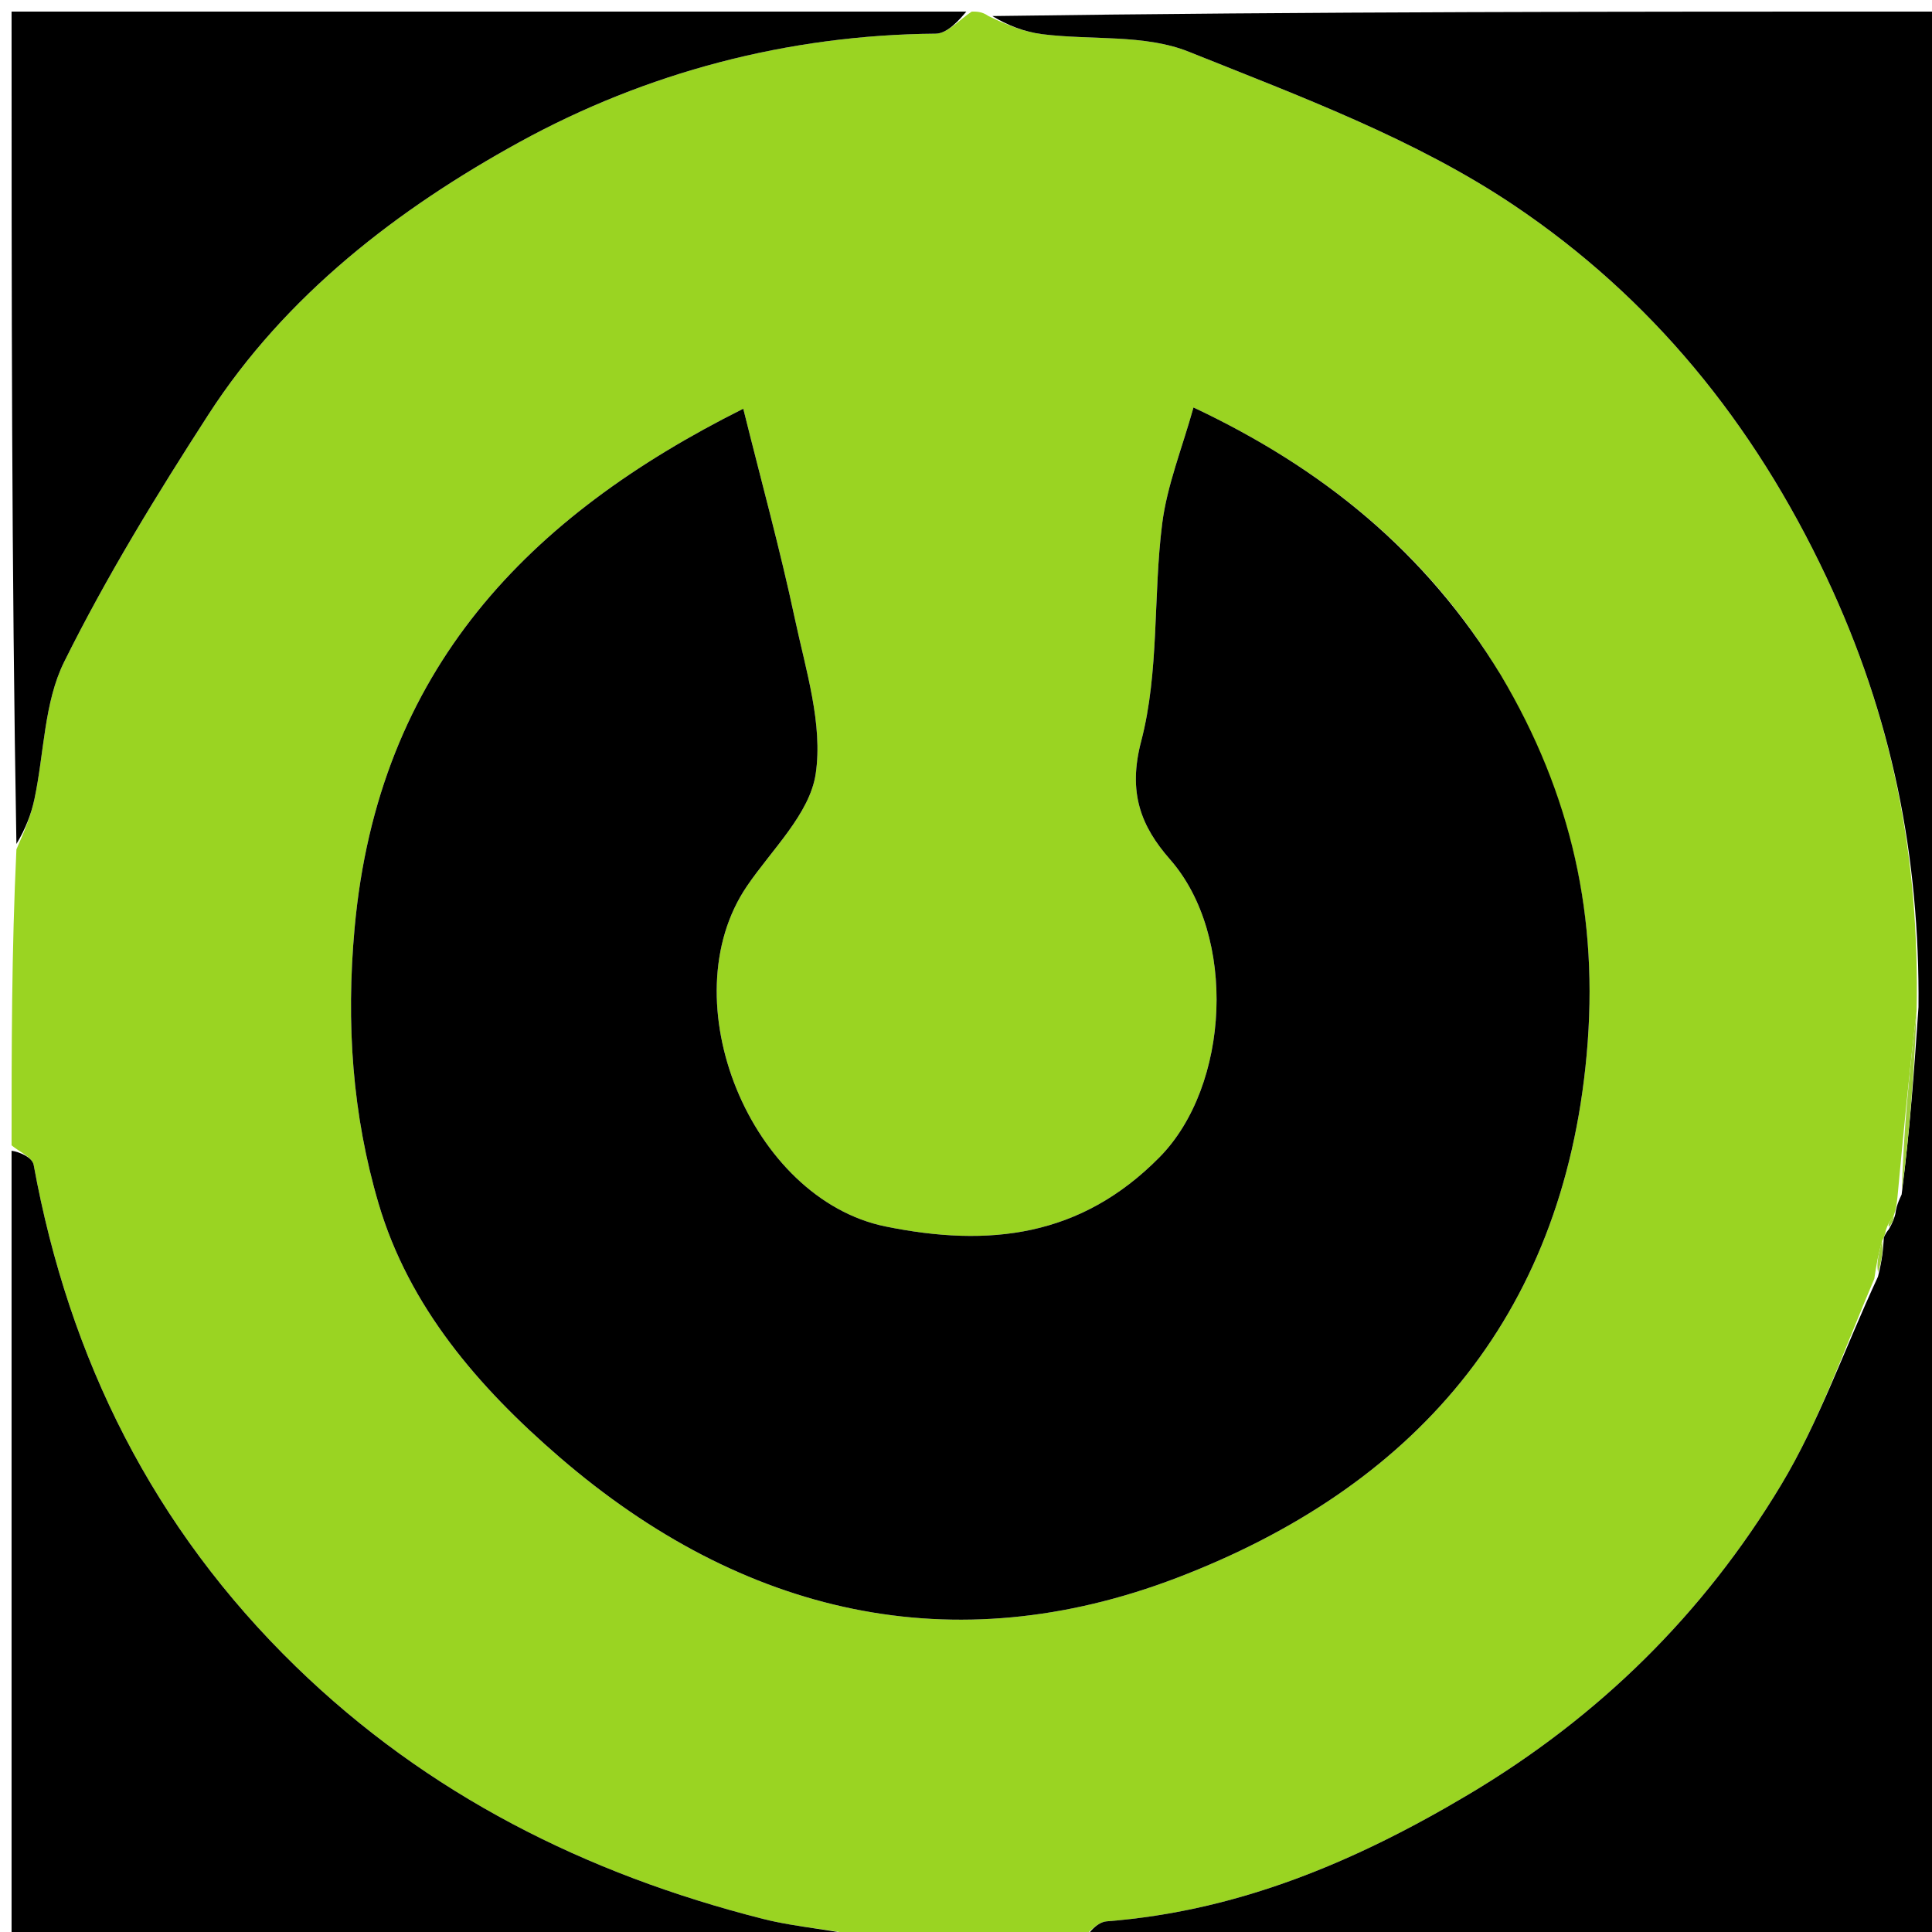 <svg version="1.1" id="Layer_1" xmlns="http://www.w3.org/2000/svg" xmlns:xlink="http://www.w3.org/1999/xlink" x="0px" y="0px"
	 width="100%" viewBox="0 0 167 167" enable-background="new 0 0 167 167" xml:space="preserve">
<path fill="#9AD422" opacity="1" stroke="none" 
	d="
M93,168 
	C87.312,168 81.624,168 75.687,167.606 
	C72.264,166.779 69.014,166.647 65.929,165.863 
	C50.66,161.986 36.949,155.12 25.563,144.046 
	C13.268,132.088 5.976,117.5 2.91,100.691 
	C2.79,100.033 1.66,99.559 1,99 
	C1,90.646 1,82.292 1.419,73.42 
	C2.224,71.622 2.701,70.36 2.979,69.055 
	C3.821,65.091 3.804,60.723 5.543,57.217 
	C9.202,49.842 13.538,42.769 18.011,35.841 
	C24.698,25.483 34.447,18.027 44.898,12.285 
	C55.831,6.279 68.08,3.014 80.88,2.91 
	C81.925,2.901 82.96,1.666 84,1 
	C84.444,1 84.889,1 85.442,1.388 
	C87.063,2.18 88.552,2.761 90.09,2.955 
	C94.319,3.486 98.935,2.94 102.739,4.465 
	C112.36,8.322 122.335,12.015 130.851,17.735 
	C142.688,25.688 151.552,36.474 157.877,49.892 
	C163.571,61.971 165.946,74.073 165.668,87.39 
	C165.014,92.88 164.524,98.031 164.015,103.477 
	C163.941,104.162 163.886,104.551 163.673,105.129 
	C163.321,105.584 163.157,105.867 163.002,106.376 
	C162.982,106.583 162.838,106.975 162.684,107.268 
	C162.36,108.423 162.191,109.284 162.013,110.535 
	C159.359,116.758 157.238,122.906 153.957,128.357 
	C147.261,139.485 138.241,148.386 126.938,155.112 
	C117.178,160.92 107.077,165.188 95.662,166.079 
	C94.73,166.152 93.885,167.334 93,168 
M129.521,58.027 
	C123.231,47.66 114.238,40.442 103.163,35.221 
	C102.187,38.733 100.876,41.95 100.456,45.28 
	C99.669,51.534 100.215,58.068 98.641,64.075 
	C97.473,68.531 98.63,71.429 101.139,74.29 
	C106.932,80.893 106.322,93.846 100.23,100.027 
	C93.421,106.935 85.47,107.835 76.548,106.016 
	C64.89,103.641 57.845,86.484 64.564,76.597 
	C66.72,73.425 69.992,70.347 70.507,66.892 
	C71.146,62.606 69.655,57.929 68.711,53.501 
	C67.434,47.504 65.802,41.583 64.248,35.33 
	C45.72,44.595 32.681,57.865 30.652,80.22 
	C29.902,88.488 30.465,96.369 32.72,104.023 
	C35.347,112.939 41.324,119.878 48.368,125.957 
	C64.213,139.631 82.41,143.767 101.709,136.394 
	C121.988,128.647 135.076,114.106 137.151,91.148 
	C138.219,79.336 135.877,68.699 129.521,58.027 
z"/>
<path fill="#000000" opacity="1" stroke="none" 
	d="
M165.832,87.051 
	C165.946,74.073 163.571,61.971 157.877,49.892 
	C151.552,36.474 142.688,25.688 130.851,17.735 
	C122.335,12.015 112.36,8.322 102.739,4.465 
	C98.935,2.94 94.319,3.486 90.09,2.955 
	C88.552,2.761 87.063,2.18 85.776,1.388 
	C113.296,1 140.593,1 167.945,1 
	C167.945,56.554 167.945,112.109 167.945,168 
	C143.313,168 118.625,168 93.469,168 
	C93.885,167.334 94.73,166.152 95.662,166.079 
	C107.077,165.188 117.178,160.92 126.938,155.112 
	C138.241,148.386 147.261,139.485 153.957,128.357 
	C157.238,122.906 159.359,116.758 162.328,110.358 
	C162.714,108.852 162.776,107.913 162.838,106.975 
	C162.838,106.975 162.982,106.583 163.266,106.263 
	C163.643,105.609 163.737,105.275 163.831,104.941 
	C163.886,104.551 163.941,104.162 164.375,103.254 
	C165.114,97.508 165.473,92.28 165.832,87.051 
z"/>
<path fill="#000000" opacity="1" stroke="none" 
	d="
M83.531,1 
	C82.96,1.666 81.925,2.901 80.88,2.91 
	C68.08,3.014 55.831,6.279 44.898,12.285 
	C34.447,18.027 24.698,25.483 18.011,35.841 
	C13.538,42.769 9.202,49.842 5.543,57.217 
	C3.804,60.723 3.821,65.091 2.979,69.055 
	C2.701,70.36 2.224,71.622 1.419,72.952 
	C1,49.068 1,25.136 1,1 
	C28.354,1 55.708,1 83.531,1 
z"/>
<path fill="#000000" opacity="1" stroke="none" 
	d="
M1,99.469 
	C1.66,99.559 2.79,100.033 2.91,100.691 
	C5.976,117.5 13.268,132.088 25.563,144.046 
	C36.949,155.12 50.66,161.986 65.929,165.863 
	C69.014,166.647 72.264,166.779 75.219,167.606 
	C50.409,168 25.818,168 1,168 
	C1,145.313 1,122.625 1,99.469 
z"/>
<path fill="#000000" opacity="1" stroke="none" 
	d="
M129.724,58.341 
	C135.877,68.699 138.219,79.336 137.151,91.148 
	C135.076,114.106 121.988,128.647 101.709,136.394 
	C82.41,143.767 64.213,139.631 48.368,125.957 
	C41.324,119.878 35.347,112.939 32.72,104.023 
	C30.465,96.369 29.902,88.488 30.652,80.22 
	C32.681,57.865 45.72,44.595 64.248,35.33 
	C65.802,41.583 67.434,47.504 68.711,53.501 
	C69.655,57.929 71.146,62.606 70.507,66.892 
	C69.992,70.347 66.72,73.425 64.564,76.597 
	C57.845,86.484 64.89,103.641 76.548,106.016 
	C85.47,107.835 93.421,106.935 100.23,100.027 
	C106.322,93.846 106.932,80.893 101.139,74.29 
	C98.63,71.429 97.473,68.531 98.641,64.075 
	C100.215,58.068 99.669,51.534 100.456,45.28 
	C100.876,41.95 102.187,38.733 103.163,35.221 
	C114.238,40.442 123.231,47.66 129.724,58.341 
z"/>
<path fill="#9DCD3A" opacity="1" stroke="none" 
	d="
M165.668,87.39 
	C165.473,92.28 165.114,97.508 164.394,102.959 
	C164.524,98.031 165.014,92.88 165.668,87.39 
z"/>
<path fill="#9DCD3A" opacity="1" stroke="none" 
	d="
M162.684,107.268 
	C162.776,107.913 162.714,108.852 162.337,109.967 
	C162.191,109.284 162.36,108.423 162.684,107.268 
z"/>
<path fill="#9DCD3A" opacity="1" stroke="none" 
	d="
M163.673,105.129 
	C163.737,105.275 163.643,105.609 163.286,106.056 
	C163.157,105.867 163.321,105.584 163.673,105.129 
z"/>
</svg>